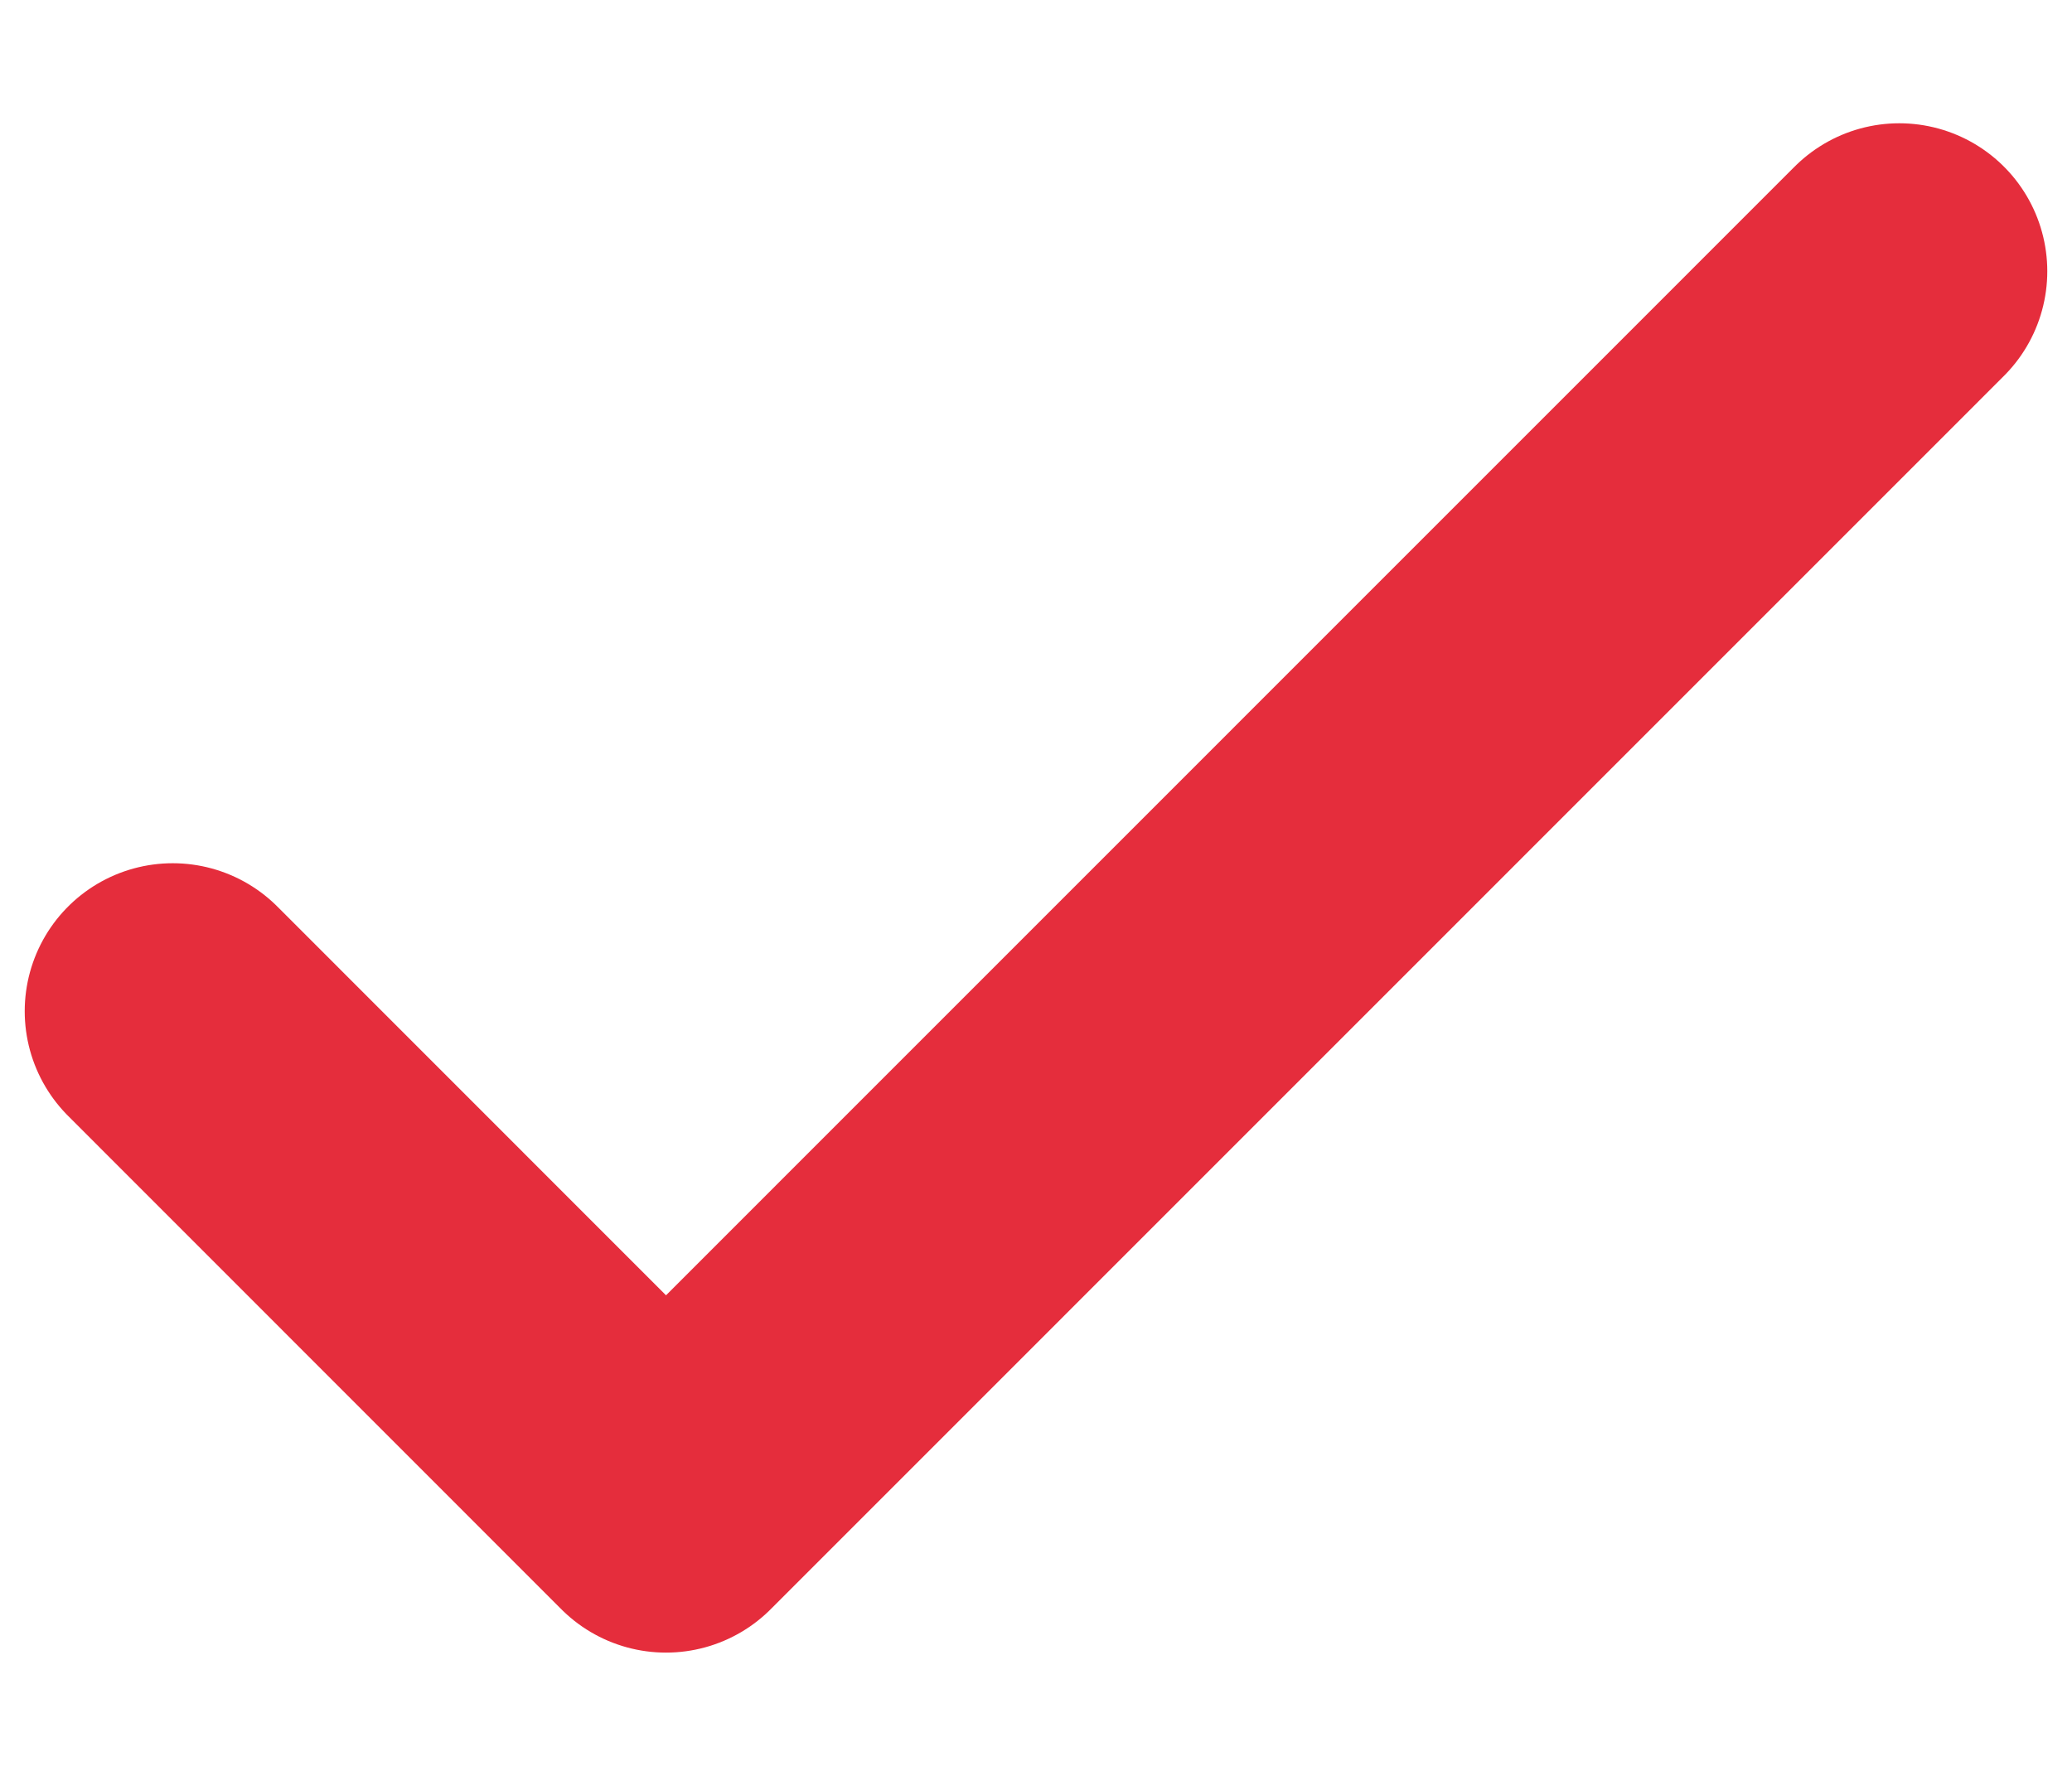 <svg width="14" height="12" viewBox="0 0 14 12" fill="none" xmlns="http://www.w3.org/2000/svg">
<path d="M1.167 6.833L4.5 10.167L12.833 1.833" stroke="#E52D3C" stroke-width="2" stroke-linecap="round" stroke-linejoin="round"/>
</svg>
